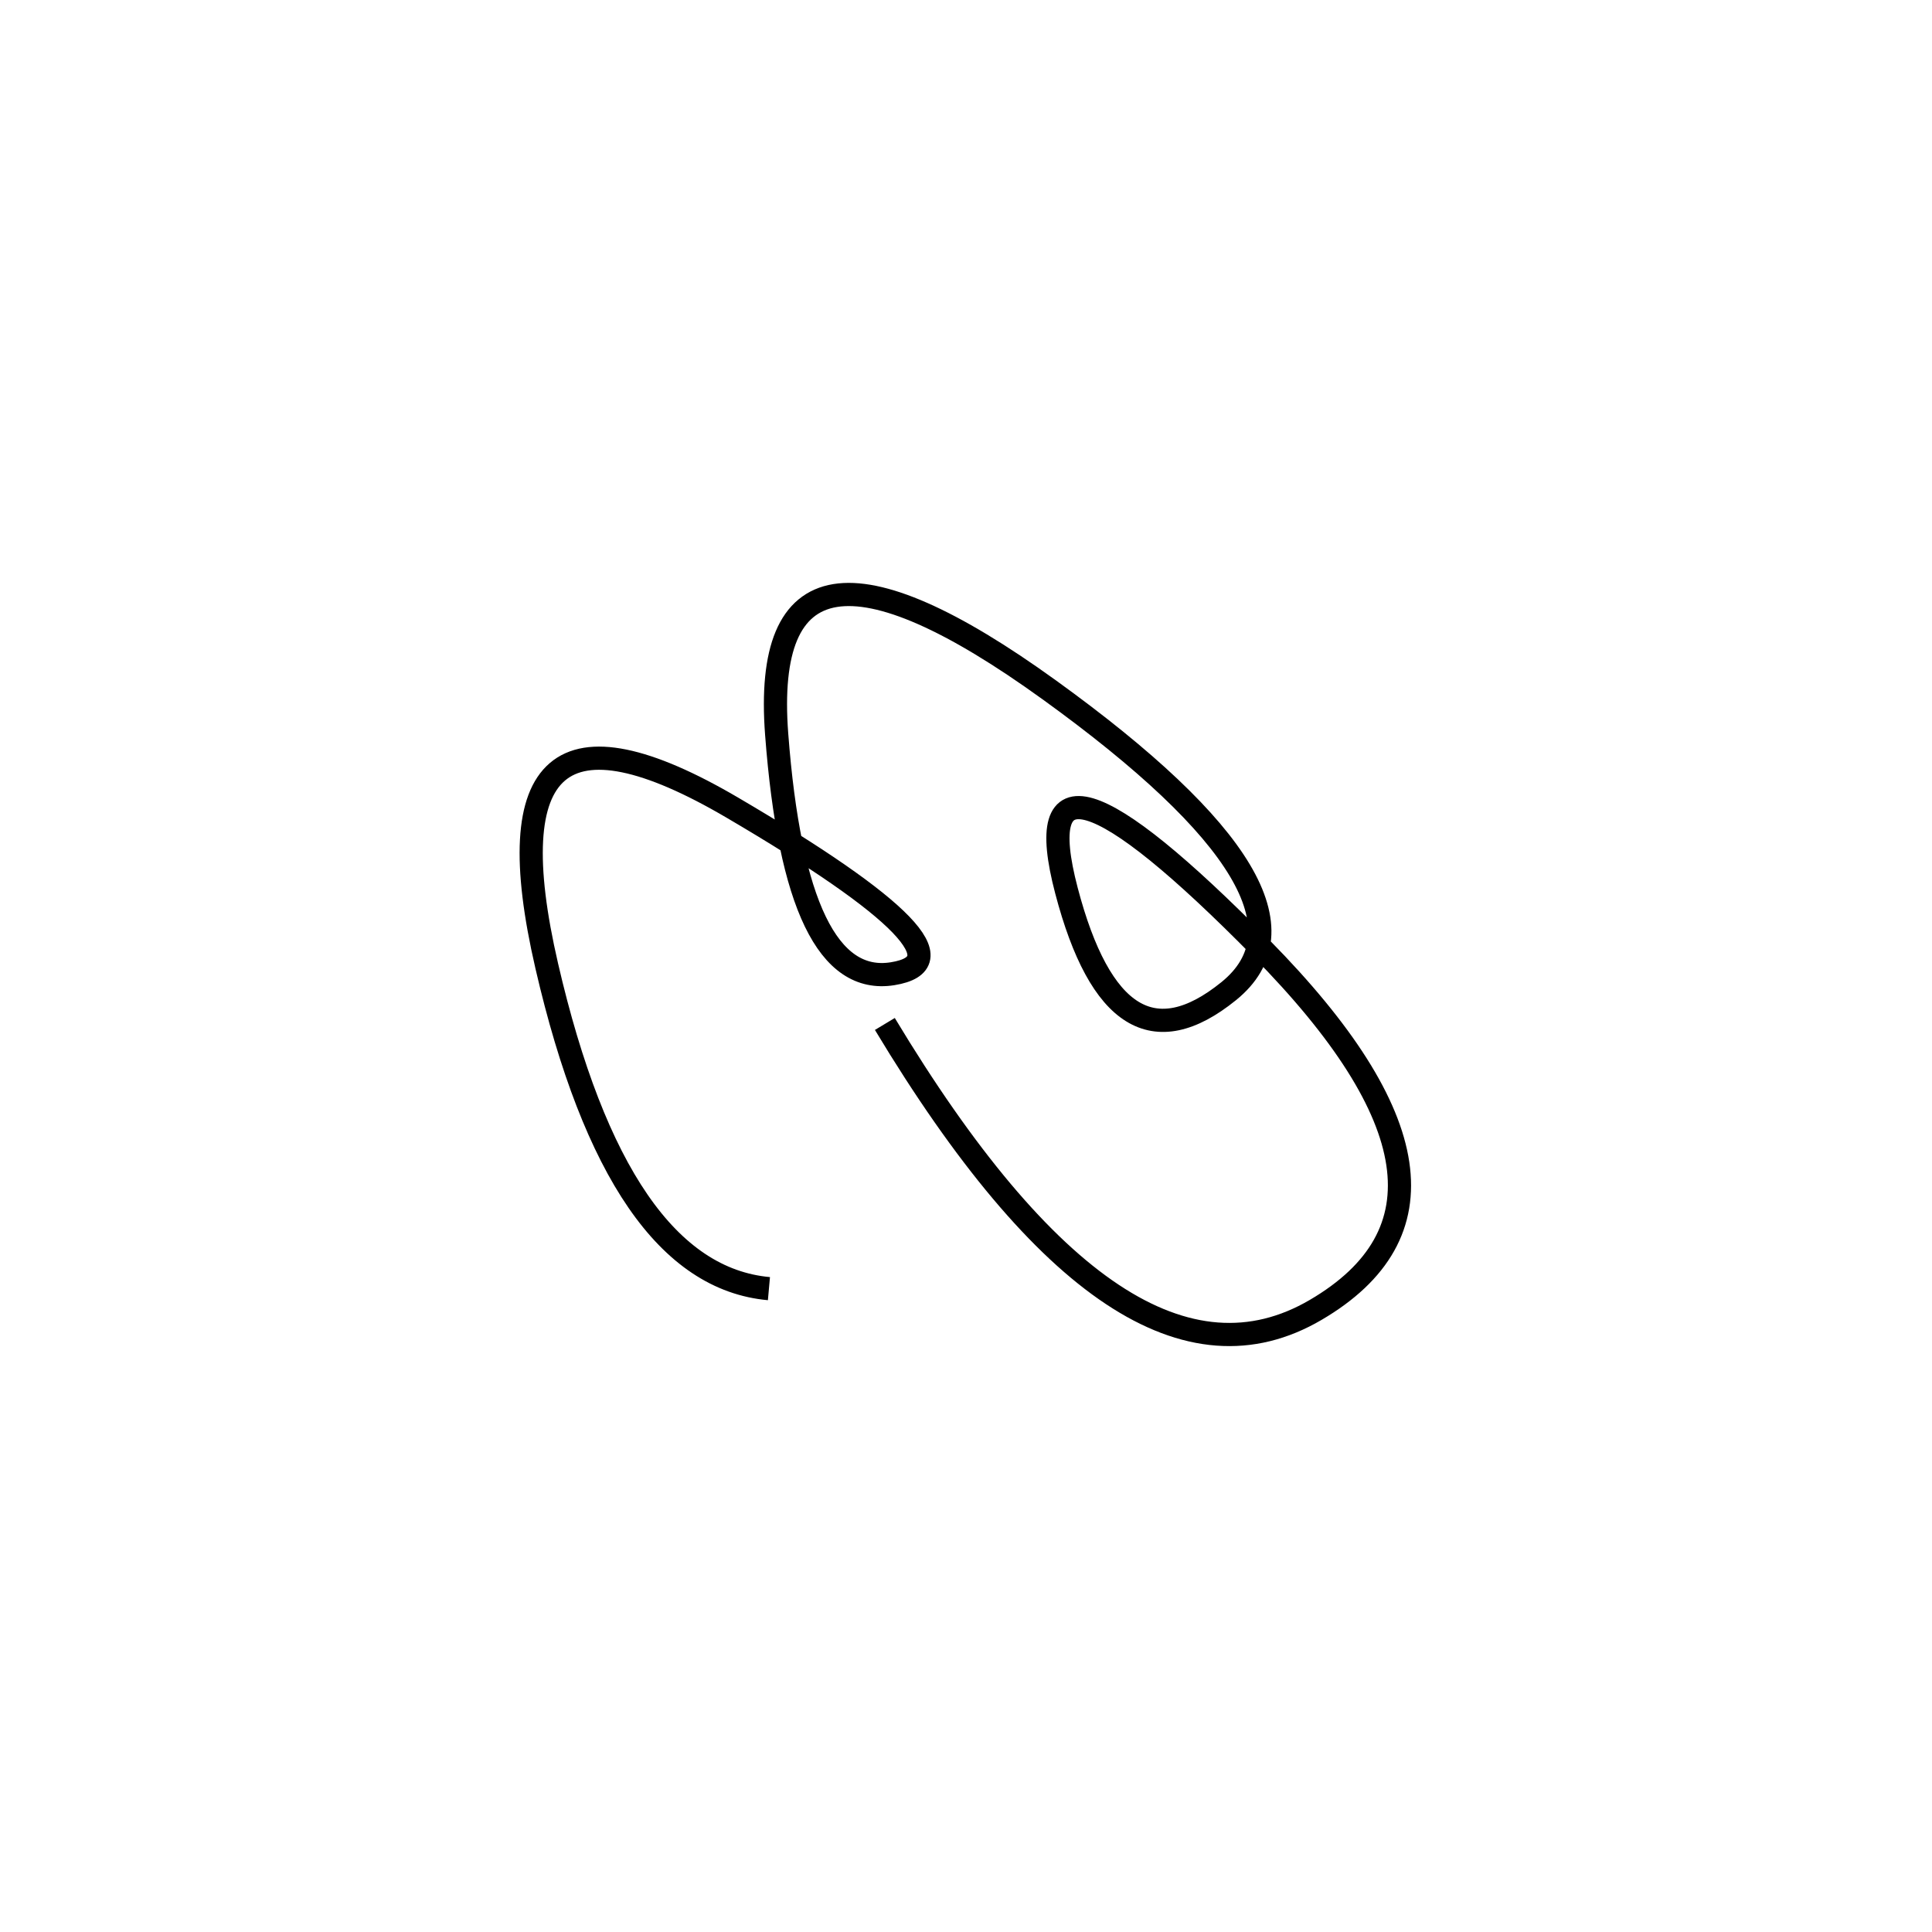 <svg xmlns="http://www.w3.org/2000/svg" viewBox="5 -25 500 500"><rect x="-250" y="-250" width="1000" height="1000" fill="#fff"></rect><path d="M234 240 Q296 343 345.5 314 Q395 285 331.5 220.5 Q268 156 281 205.5 Q294 255 323 231.5 Q352 208 276.5 153.5 Q201 99 206 165 Q211 231 236 227 Q261 223 194.5 184 Q128 145 146.5 225 Q165 305 204 308.5" style="stroke:hsl(0, 96%, 40%); stroke-width:6px; fill: none;"></path></svg>